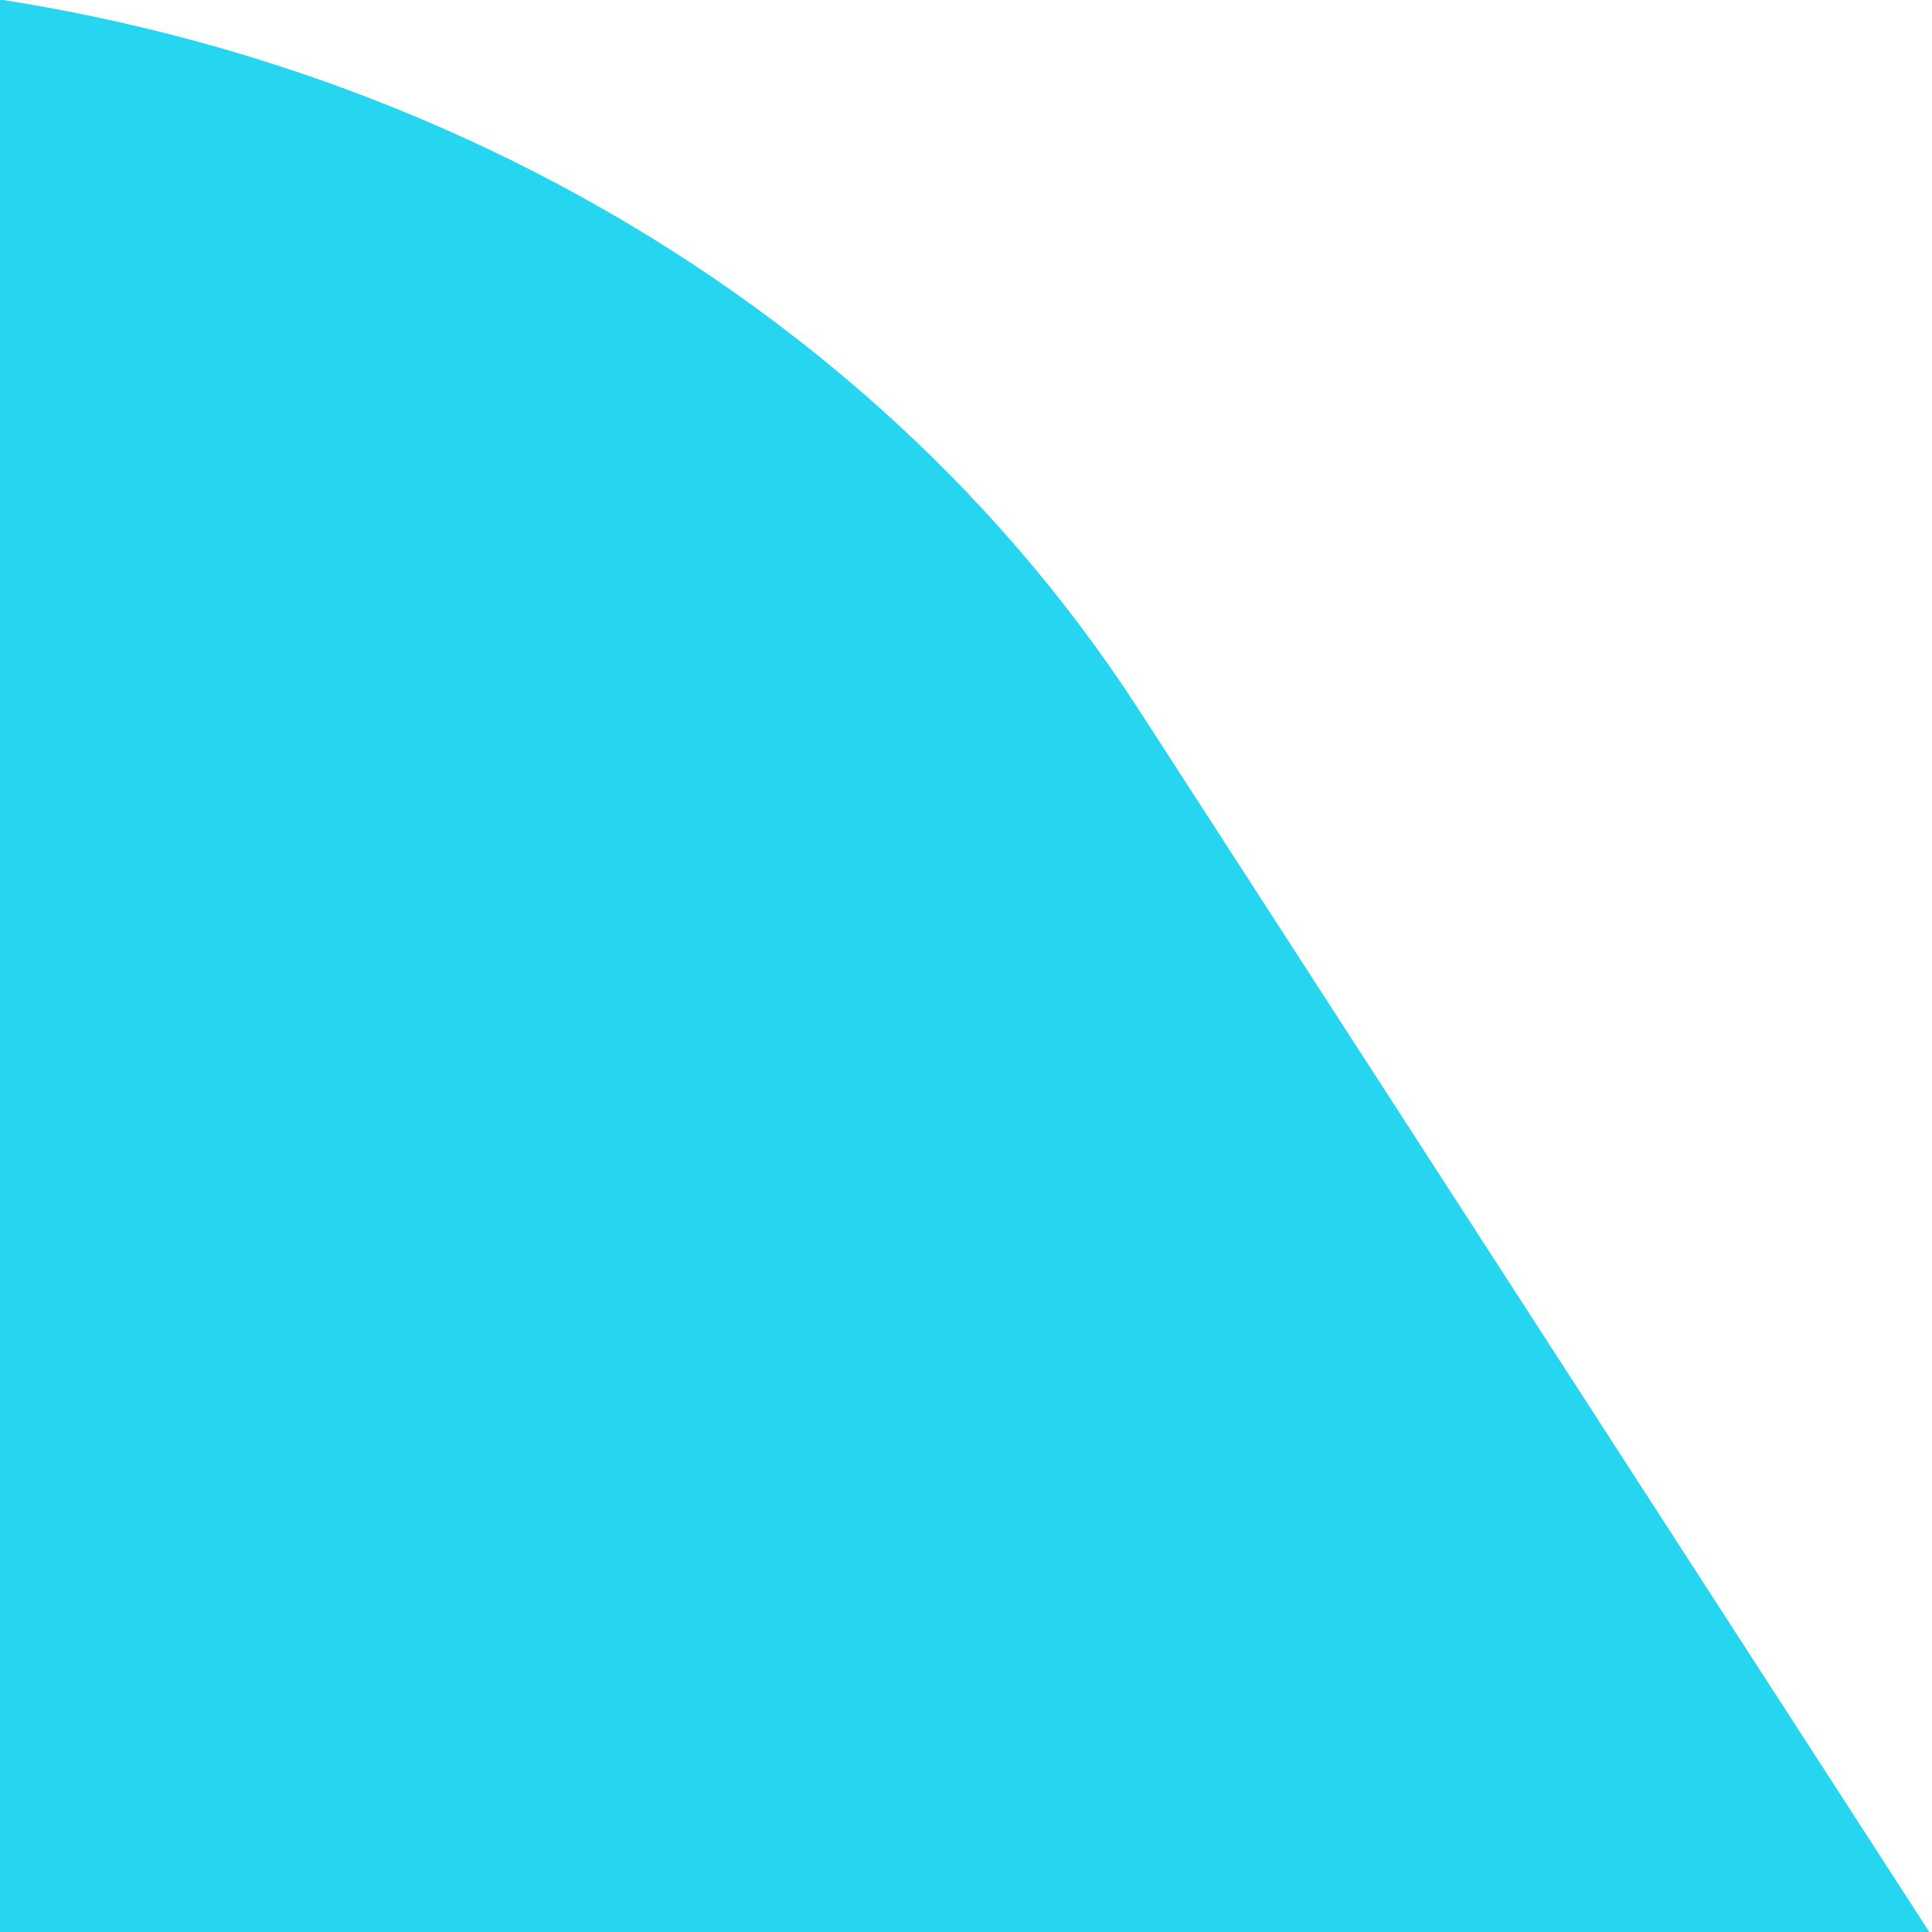 <svg xmlns="http://www.w3.org/2000/svg" xmlns:xlink="http://www.w3.org/1999/xlink" width="174" height="174" viewBox="0 0 174 174"><defs><path id="yrb5a" d="M-25.33 414h-463.34c-52.75 0-101.5 25.13-127.88 65.9l-231.67 358.2c-26.37 40.77-26.37 91.03 0 131.8l231.67 358.2c26.38 40.77 75.13 65.9 127.88 65.9h463.34c52.75 0 101.5-25.13 127.88-65.9l231.67-358.2c26.37-40.77 26.37-91.03 0-131.8L102.55 479.9C76.17 439.14 27.42 414-25.33 414"/></defs><g><g clip-path="url(#clip-DAB37344-B374-41EF-889D-4B5B97740457)" transform="translate(0 -416)"><use fill="#26d6f1" xlink:href="#yrb5a"/></g></g></svg>